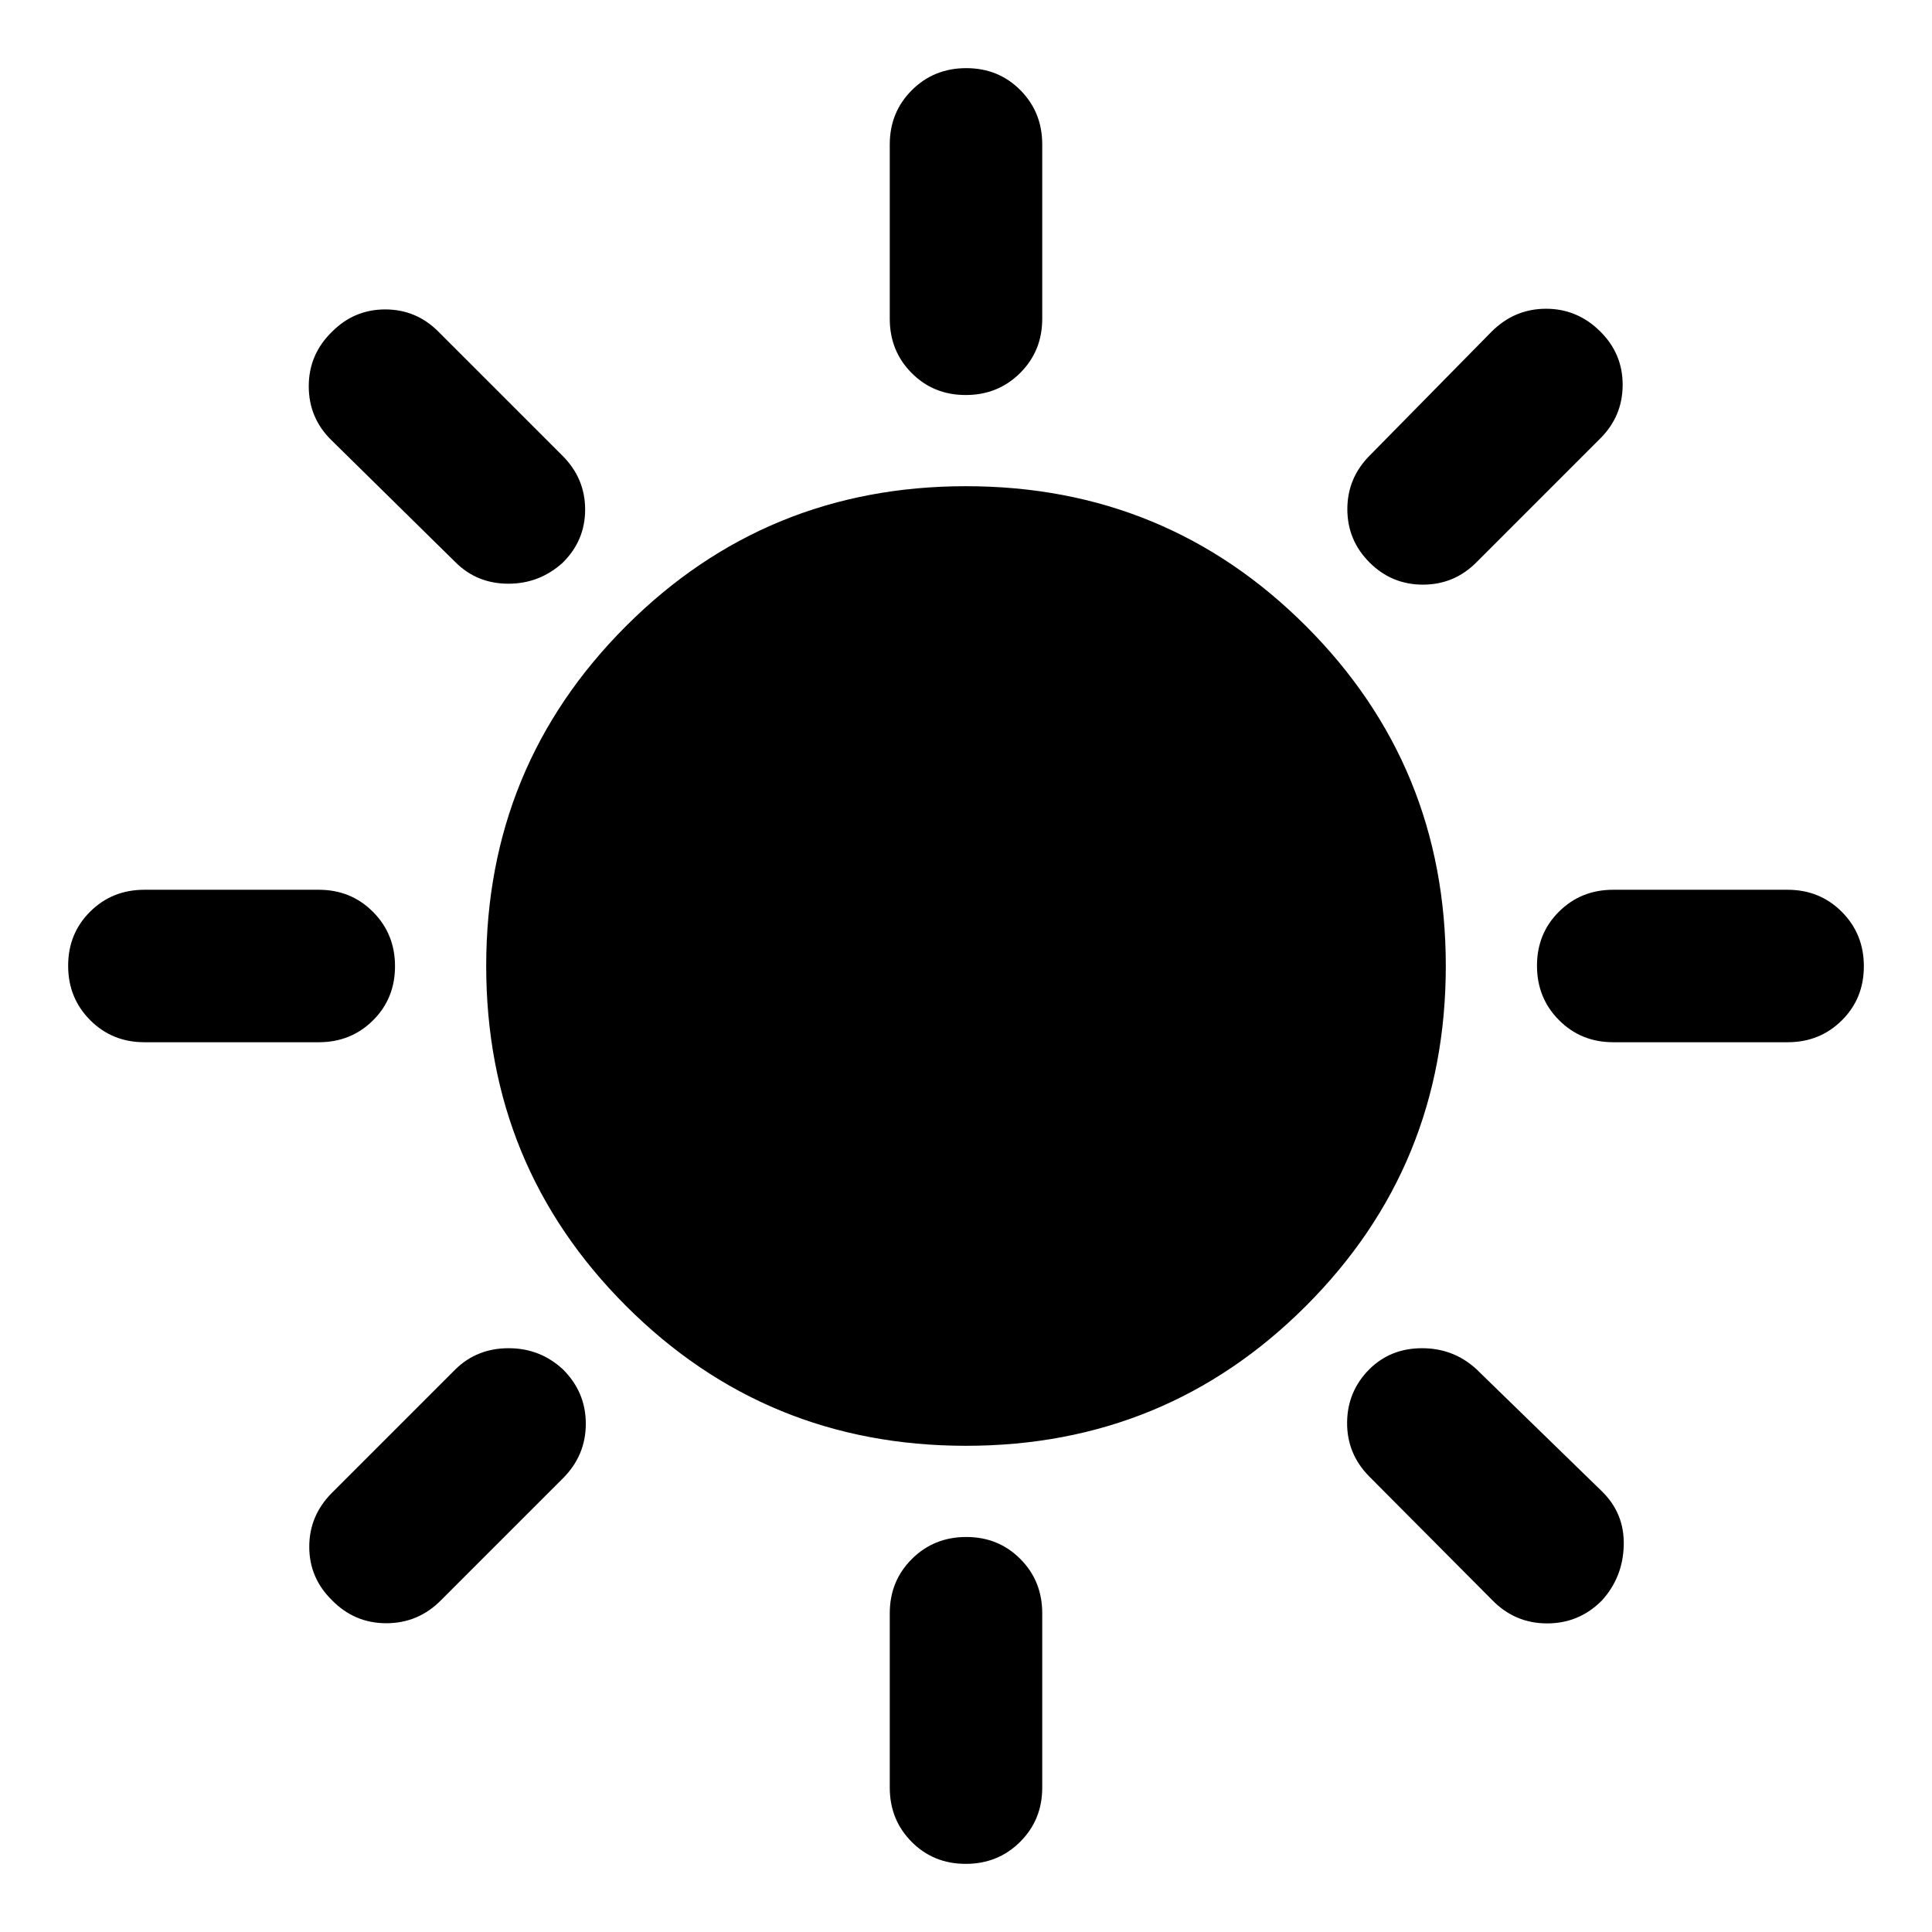 <svg xmlns="http://www.w3.org/2000/svg" height="40" viewBox="0 -960 960 960" width="40"><path d="M479.88-763.72q-16.05 0-26.9-10.94-10.86-10.93-10.86-26.93v-86.67q0-16 10.98-26.94 10.97-10.94 27.02-10.94 16.05 0 26.9 10.94 10.86 10.94 10.86 26.94v86.67q0 16-10.98 26.93-10.97 10.94-27.02 10.94Zm200.63 83.21q-11.02-11.03-11.02-26.47t11.02-26.58l60.67-61.66q11.4-11.36 27.05-11.36 15.64 0 26.99 11.36 11.11 11.02 11.07 26.52-.04 15.5-11.07 26.52l-61.66 61.67q-11.02 11.02-26.52 11.02t-26.53-11.02Zm121.08 238.39q-16 0-26.93-10.98-10.94-10.97-10.94-27.02 0-16.05 10.94-26.9 10.93-10.86 26.93-10.86h86.67q16 0 26.94 10.98 10.94 10.97 10.94 27.02 0 16.05-10.94 26.9-10.94 10.86-26.94 10.86h-86.67ZM479.88-33.86q-16.05 0-26.9-10.94-10.86-10.94-10.86-26.94v-86.67q0-16 10.98-26.93 10.97-10.94 27.02-10.94 16.05 0 26.9 10.94 10.86 10.93 10.86 26.93v86.67q0 16-10.98 26.94-10.97 10.94-27.02 10.94ZM226.44-680.51l-61.66-60.67q-11.36-11.03-11.36-26.91 0-15.87 11.62-27.13 11-11.03 26.38-11.03 15.38 0 26.4 11.03l61.67 61.66q11.26 11.26 11.26 26.76 0 15.5-11.26 26.52-11.54 10.36-26.99 10.32-15.45-.04-26.06-10.55Zm515.17 515.73-61.33-61.66q-11.03-11.22-10.91-26.74.12-15.52 11.14-26.54 10.53-10.36 26.11-10.36t26.94 10.36l62.33 60.66q11.36 11.02 10.94 26.93-.41 15.9-10.87 27.42-11.29 11.37-27.19 11.37-15.9 0-27.16-11.44ZM71.74-442.12q-16 0-26.94-10.98-10.94-10.97-10.94-27.02 0-16.05 10.94-26.9 10.94-10.86 26.94-10.86h86.67q16 0 26.93 10.98 10.94 10.97 10.94 27.02 0 16.05-10.94 26.9-10.93 10.86-26.93 10.86H71.74Zm93.04 277.08q-11.11-11-11.11-26.38 0-15.38 11.11-26.64l61.66-61.66q10.68-10.36 26.31-10.36 15.62 0 26.97 10.52 11.36 11.28 11.36 27.02t-11.36 27.1l-60.66 60.66q-11.27 11.36-27.15 11.36-15.87 0-27.13-11.62ZM480-241.59q-99.44 0-168.92-69.49-69.49-69.48-69.49-168.92 0-99.44 69.49-168.92 69.48-69.49 168.92-69.49 99.44 0 168.92 69.49 69.49 69.48 69.49 168.92 0 99.44-69.49 168.92-69.48 69.49-168.92 69.49Z"/></svg>